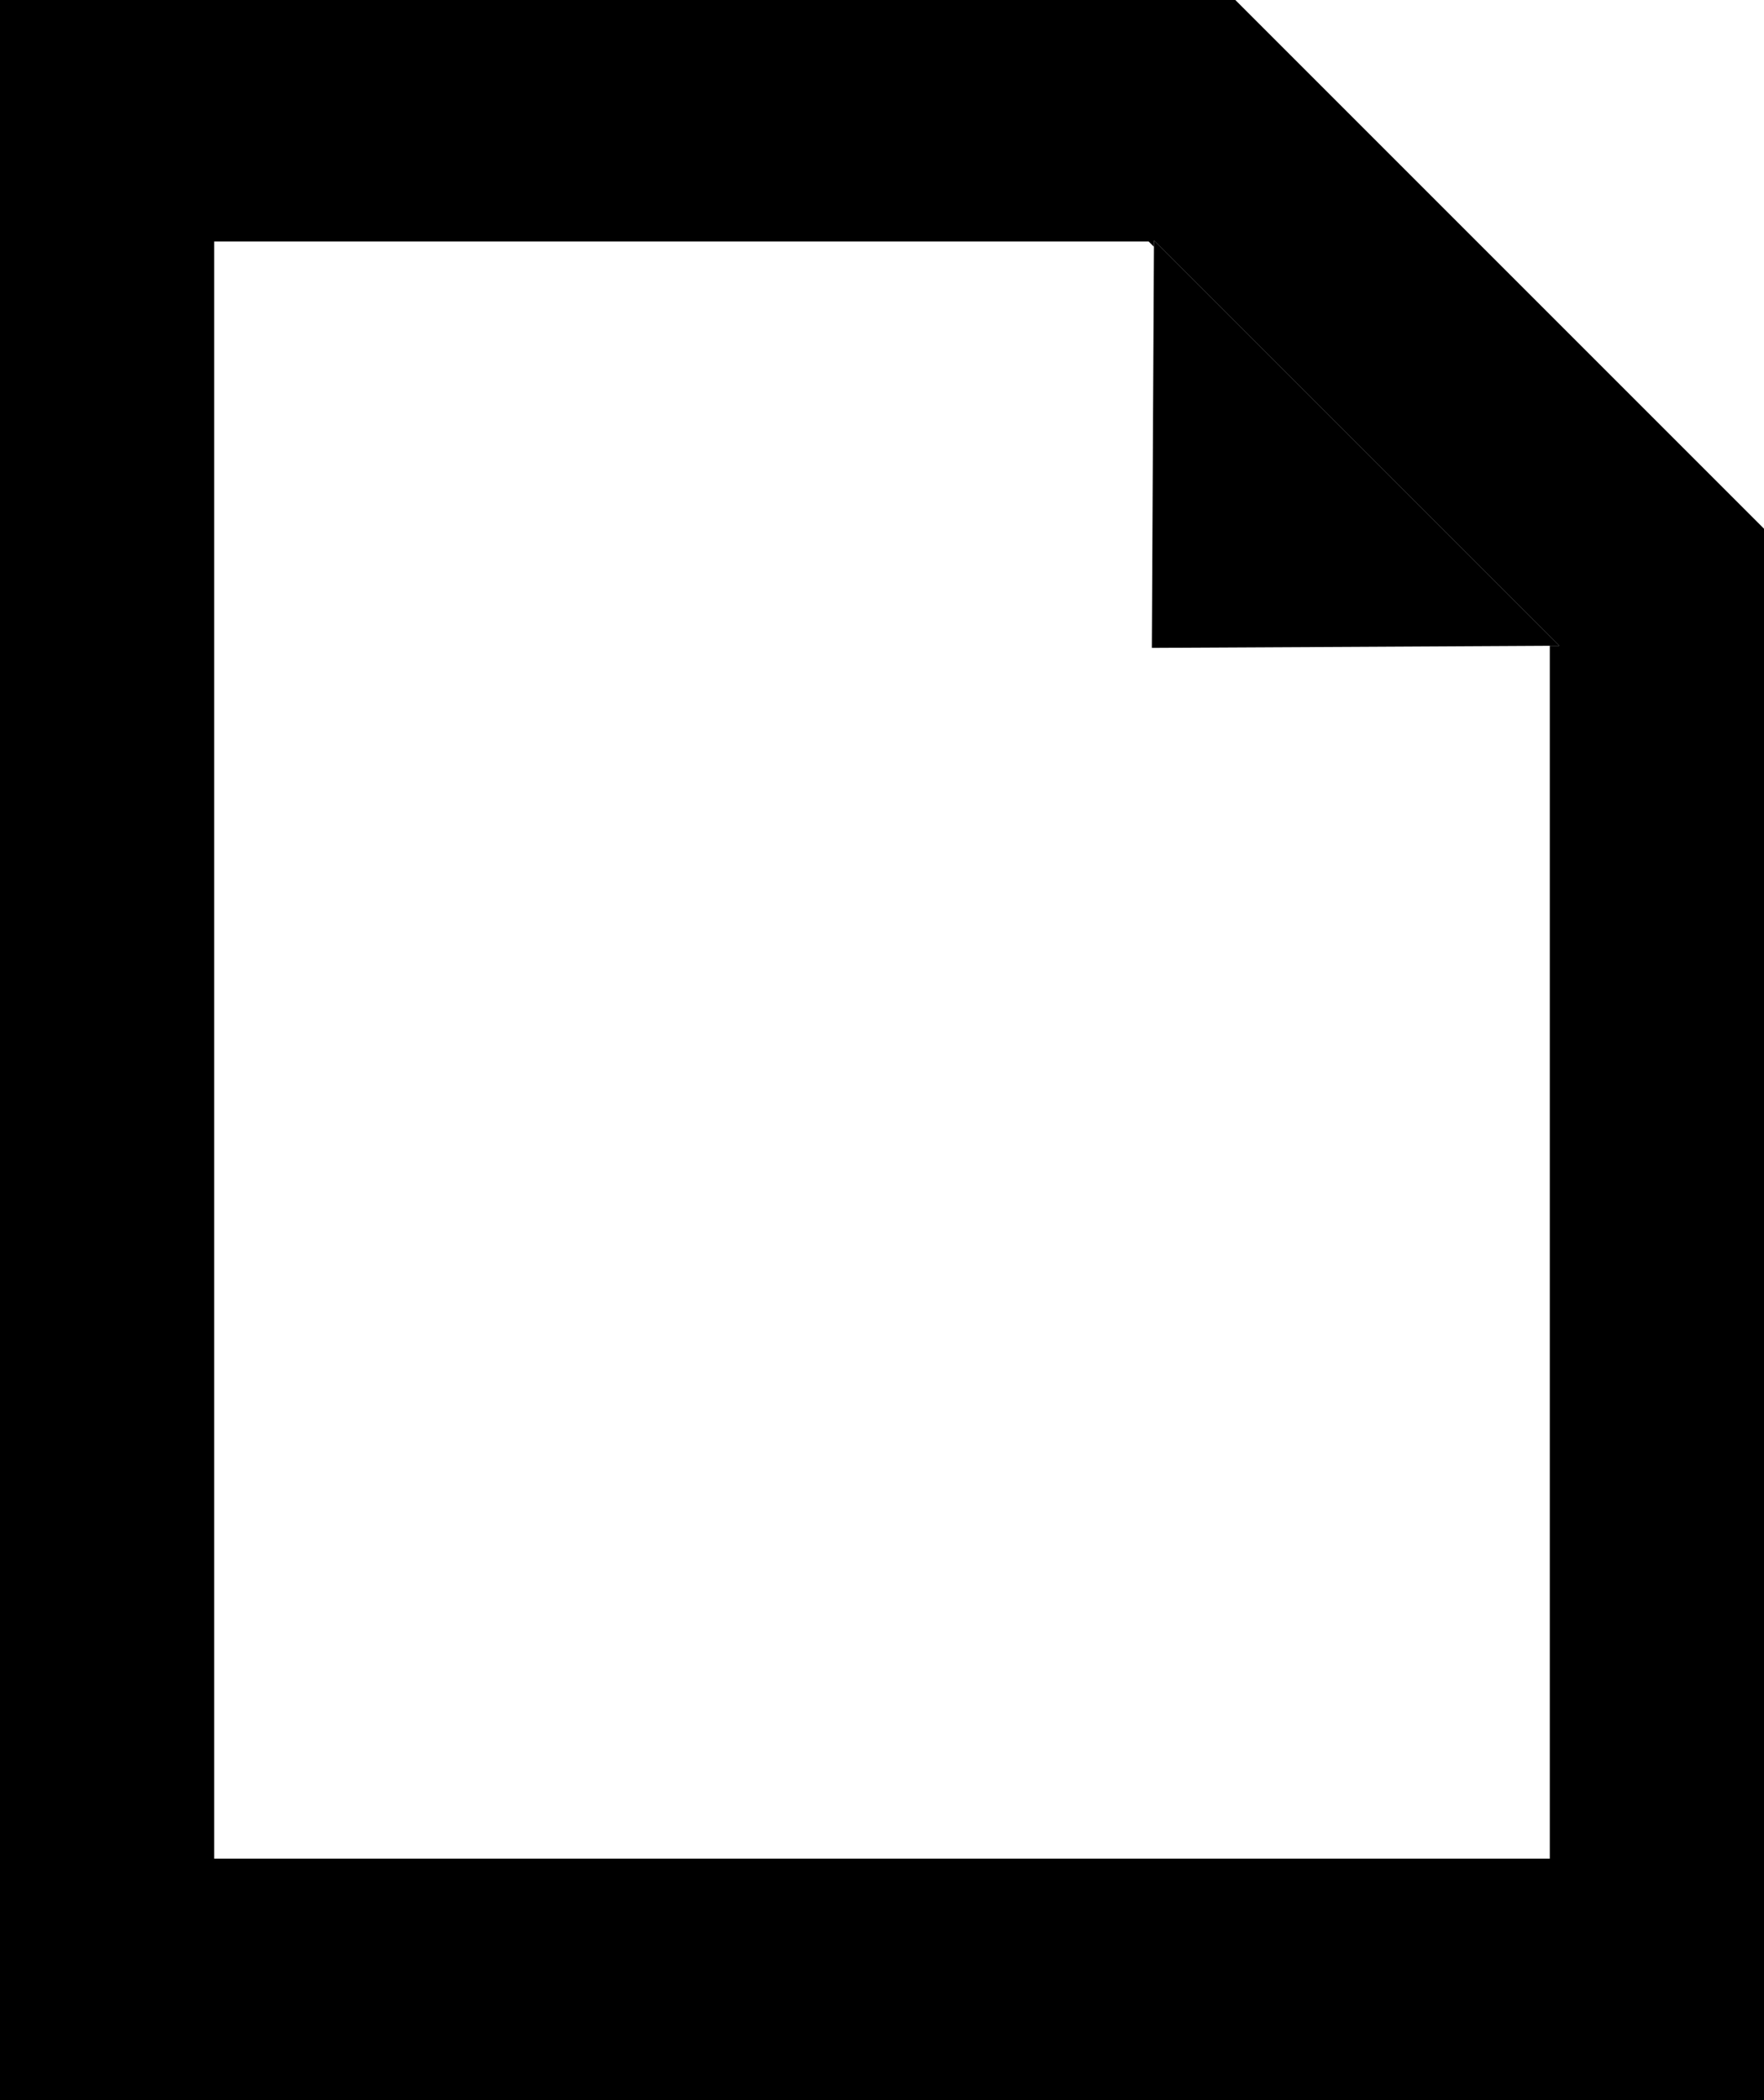 <?xml version="1.0" encoding="utf-8"?>
<!-- Generator: Adobe Illustrator 19.2.1, SVG Export Plug-In . SVG Version: 6.00 Build 0)  -->
<svg version="1.1" id="_x38_0f45302-cbda-4b62-85ac-6fdbc8773f89"
	 xmlns="http://www.w3.org/2000/svg" xmlns:xlink="http://www.w3.org/1999/xlink" x="0px" y="0px" width="336px" height="400px"
	 viewBox="0 0 336 400" enable-background="new 0 0 336 400" xml:space="preserve">
<title>document</title>
<g>
	<polygon fill="none" points="219.4,123.4 219.6,84.6 219.8,47 218.8,46 40.8,46 40.8,354 295.2,354 295.2,123 258.2,123.2 	"/>
	<path d="M235.3,0H0v400h336V100.7L235.3,0z M295.2,354H40.8V46h178l1,1l0-1.2l38.6,38.6L297,123l-1.8,0V354z"/>
	<polygon points="258.4,84.4 219.8,45.8 219.8,47 219.6,84.6 219.4,123.4 258.2,123.2 295.2,123 297,123 	"/>
</g>
</svg>
